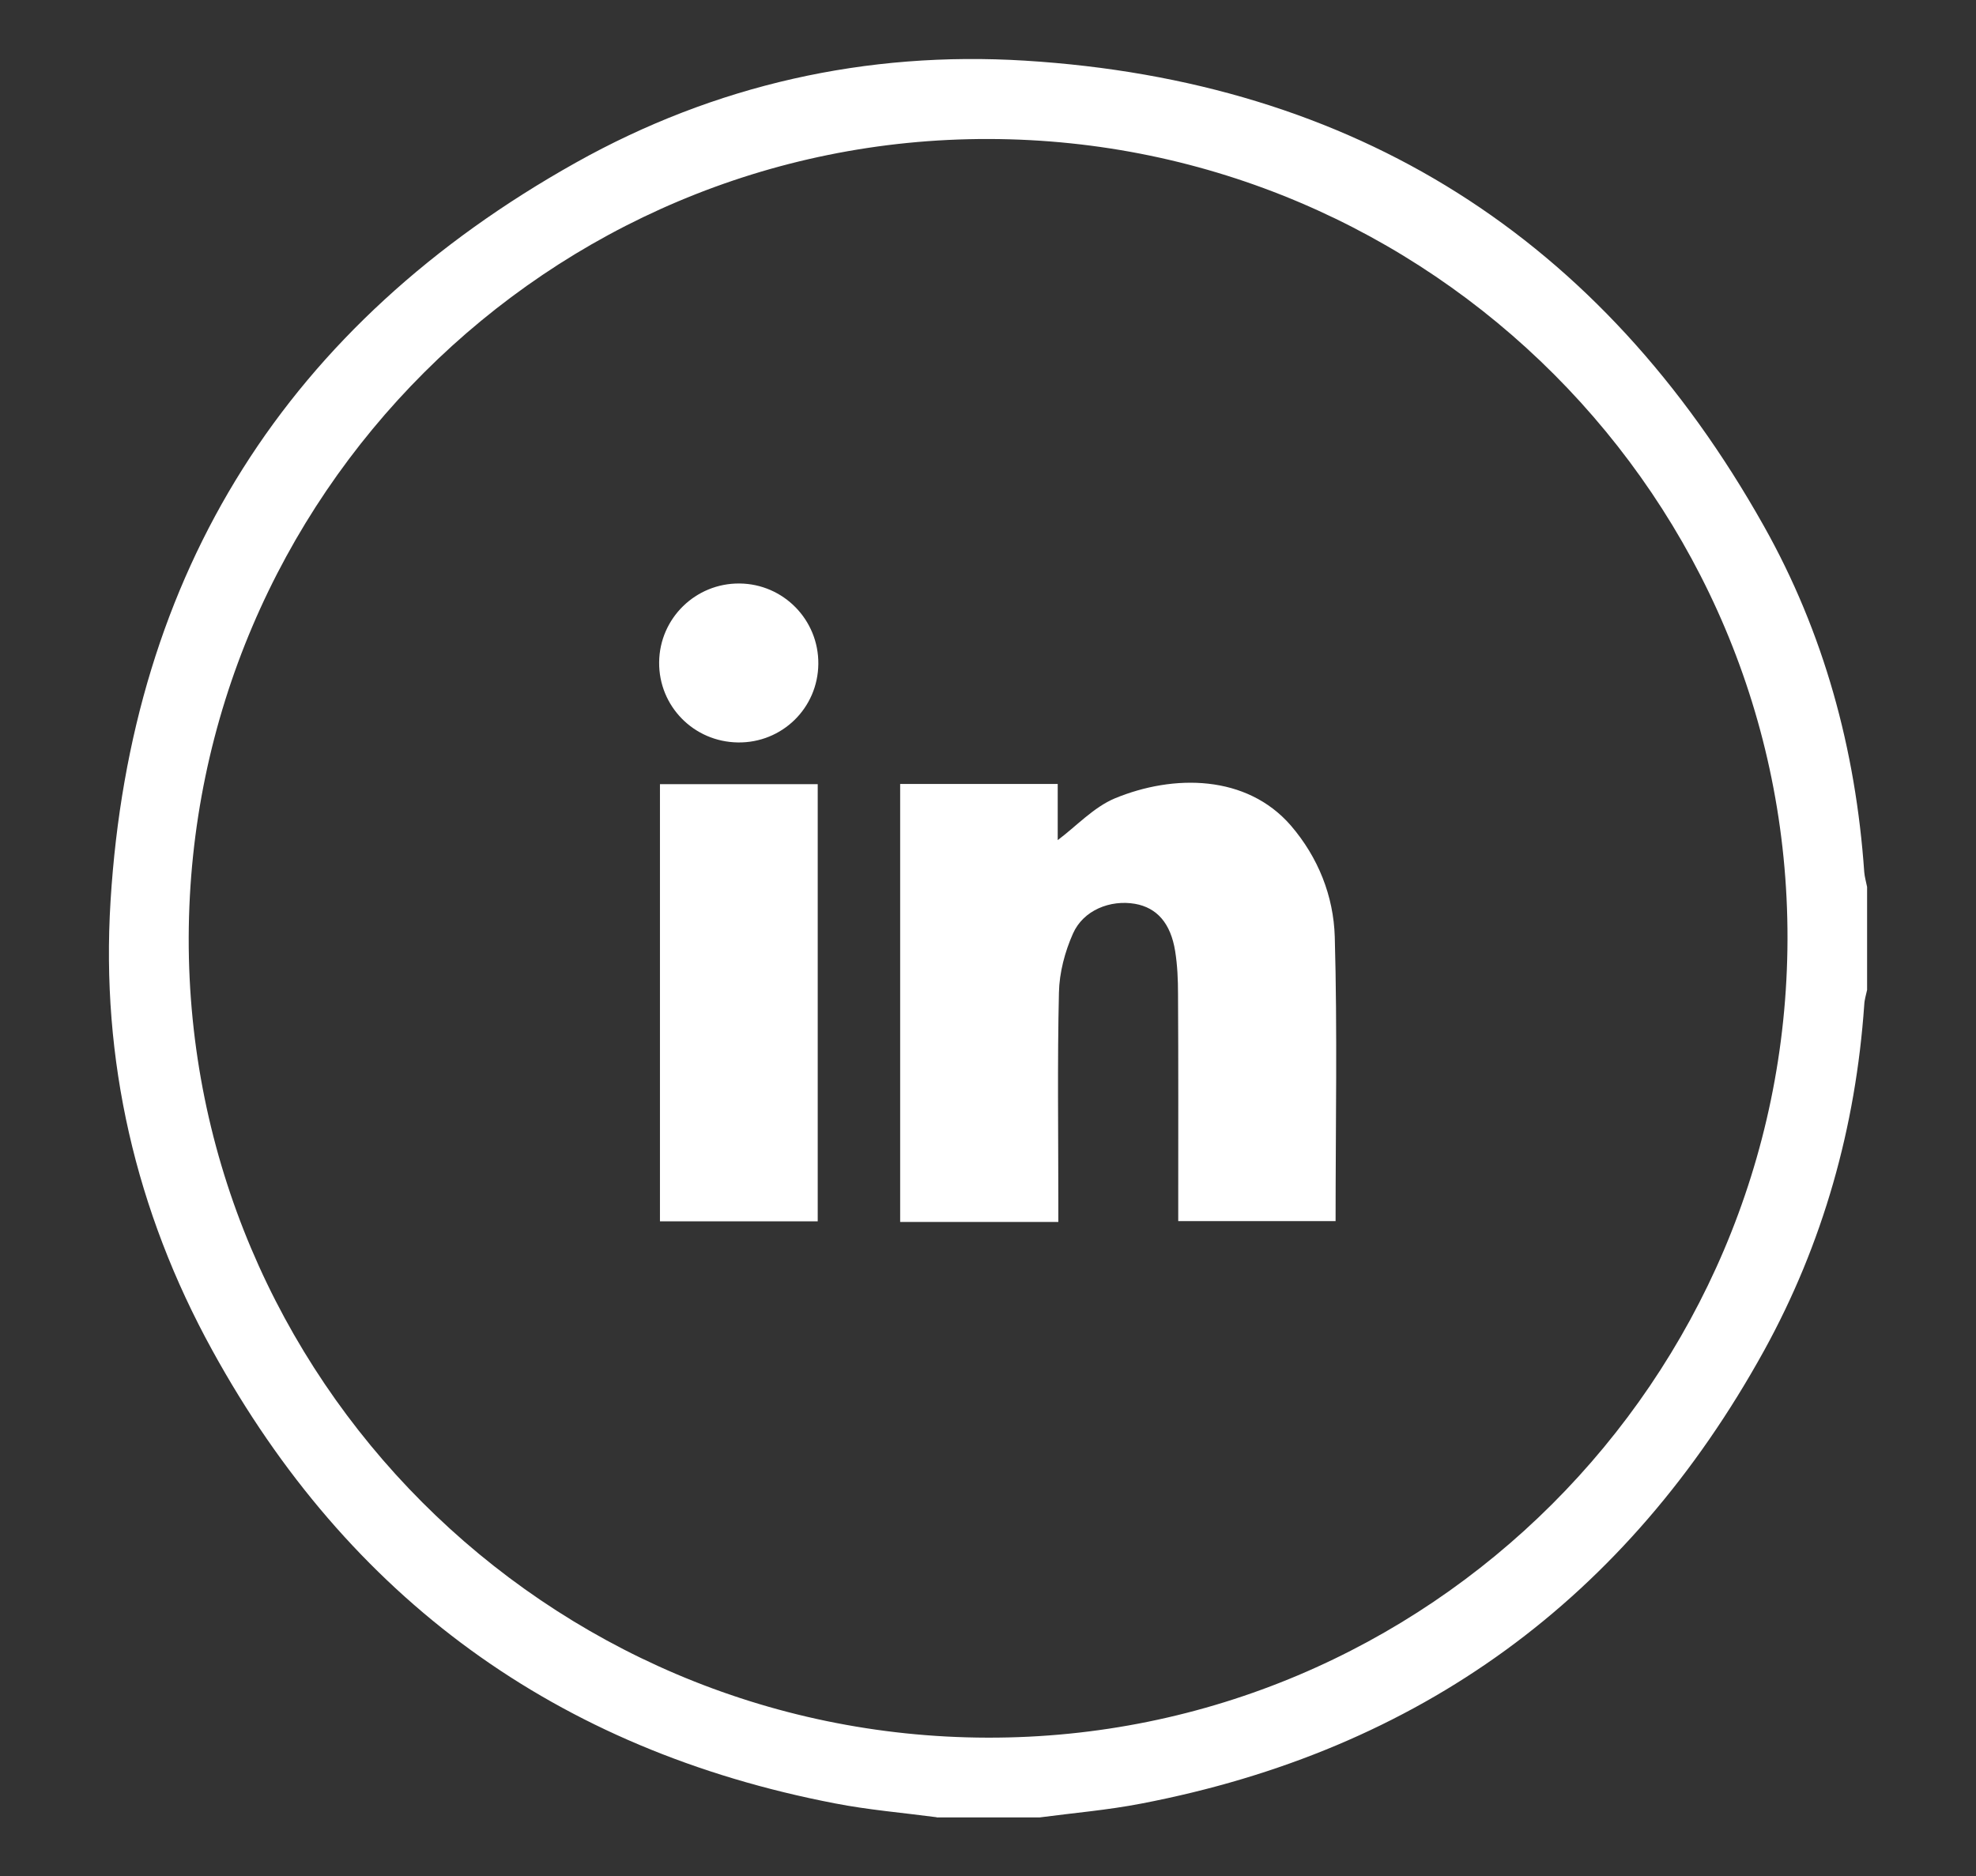 <?xml version="1.0" encoding="utf-8"?>
<!-- Generator: Adobe Illustrator 28.1.0, SVG Export Plug-In . SVG Version: 6.00 Build 0)  -->
<svg version="1.1" id="Capa_1" xmlns="http://www.w3.org/2000/svg" xmlns:xlink="http://www.w3.org/1999/xlink" x="0px" y="0px"
	 viewBox="0 0 97.07 92.19" style="enable-background:new 0 0 97.07 92.19;" xml:space="preserve">
<rect x="0" y="0" width="97.07" height="92.19" fill="#333333" stroke="none"/>
<style type="text/css">
	.st0{fill:#FFFFFF;}
</style>
<g>
	<path class="st0" d="M46.01,89.29c-1.66-0.22-3.35-0.36-4.99-0.68c-13.67-2.63-23.9-10.08-30.59-22.26
		c-3.77-6.85-5.48-14.28-5-22.07c1-16.21,8.7-28.36,22.86-36.29c6.82-3.82,14.27-5.49,22.06-5.01c16.21,1,28.34,8.7,36.29,22.85
		c2.96,5.26,4.52,10.99,4.94,17.02c0.02,0.24,0.09,0.48,0.14,0.73v5.06c-0.05,0.24-0.13,0.48-0.14,0.73
		c-0.42,6.02-2.02,11.73-4.93,17.01c-6.72,12.17-16.92,19.62-30.59,22.24c-1.65,0.32-3.33,0.46-4.99,0.68H46.01z M48.58,6.83
		C26.96,6.78,9.33,24.38,9.27,46.07C9.22,67.69,26.83,85.33,48.51,85.38c21.61,0.05,39.25-17.56,39.3-39.24
		C87.86,24.52,70.26,6.88,48.58,6.83"/>
	<path class="st0" d="M51.99,60.04h-7.77V38.52h7.74v2.76c0.92-0.69,1.76-1.61,2.8-2.05c2.9-1.2,6.48-1.17,8.65,1.33
		c1.35,1.57,2.1,3.47,2.16,5.47c0.13,4.63,0.04,9.27,0.04,13.97h-7.73v-0.87c0-3.43,0.01-6.86-0.01-10.29c0-0.7-0.03-1.41-0.14-2.1
		c-0.22-1.38-0.9-2.14-1.97-2.33c-1.22-0.21-2.54,0.31-3.05,1.46c-0.4,0.9-0.67,1.92-0.69,2.9c-0.08,3.43-0.03,6.86-0.03,10.29
		V60.04z"/>
	<rect x="32.42" y="38.53" class="st0" width="7.75" height="21.48"/>
	<path class="st0" d="M40.2,32.62c-0.02,2.17-1.78,3.89-3.95,3.86c-2.17-0.03-3.89-1.78-3.87-3.94c0.02-2.16,1.79-3.89,3.95-3.87
		C38.49,28.69,40.22,30.46,40.2,32.62"/>
</g>
</svg>
